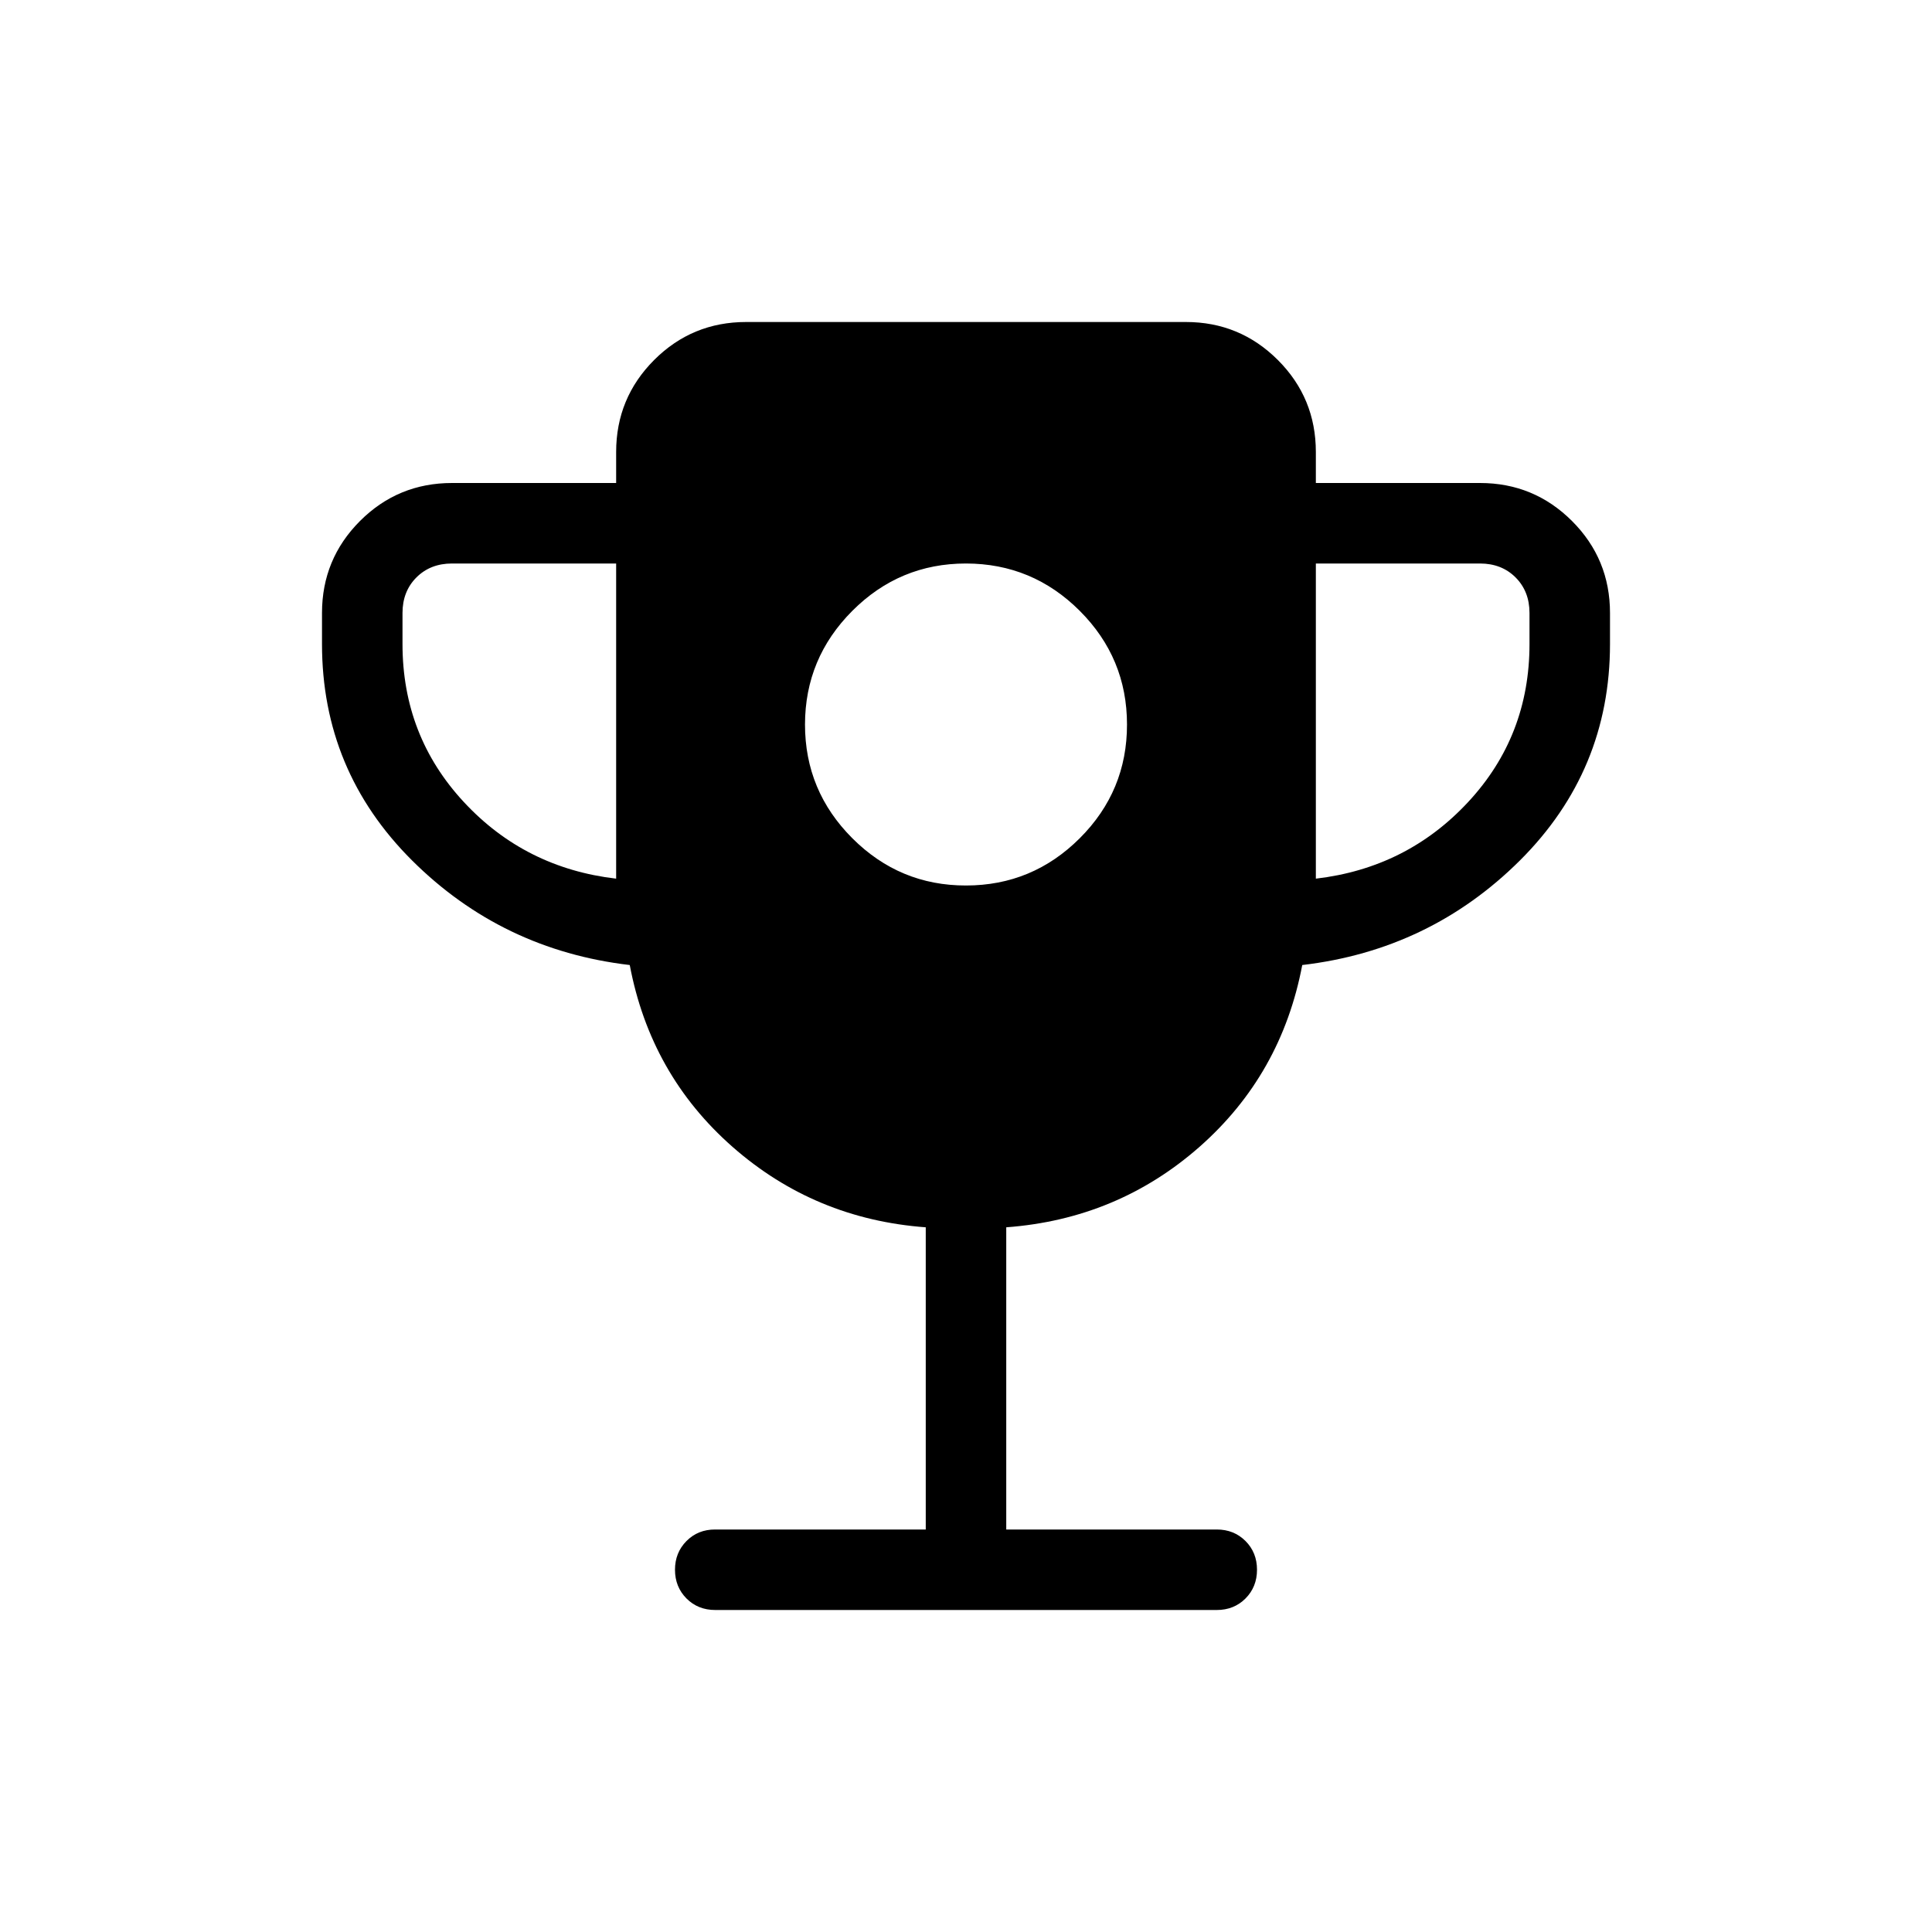 <svg xmlns="http://www.w3.org/2000/svg" width="1em" height="1em" viewBox="0 0 24 24"><path fill="currentColor" d="M12 11q.825 0 1.413-.587T14 9q0-.825-.587-1.412T12 7q-.825 0-1.412.588T10 9q0 .825.588 1.413T12 11m-4.346-.085V7H5.615q-.269 0-.442.173T5 7.615V8q0 1.142.762 1.963q.761.82 1.892.952m8.692 0q1.13-.132 1.892-.952T19 8v-.385q0-.269-.173-.442T18.385 7h-2.039zM11.5 19v-3.754q-1.379-.102-2.4-.999q-1.02-.897-1.277-2.259q-1.586-.186-2.705-1.3Q4 9.573 4 8v-.385q0-.67.472-1.143Q4.944 6 5.615 6h2.039v-.385q0-.67.472-1.143Q8.598 4 9.269 4h5.462q.67 0 1.143.472q.472.472.472 1.143V6h2.039q.67 0 1.143.472q.472.472.472 1.143V8q0 1.573-1.118 2.688q-1.119 1.114-2.705 1.3q-.258 1.362-1.278 2.26q-1.02.896-2.399.998V19h2.615q.214 0 .357.143t.143.357q0 .213-.143.357q-.143.143-.357.143h-6.23q-.214 0-.357-.143q-.143-.144-.143-.357t.143-.357t.357-.143z"/></svg>
